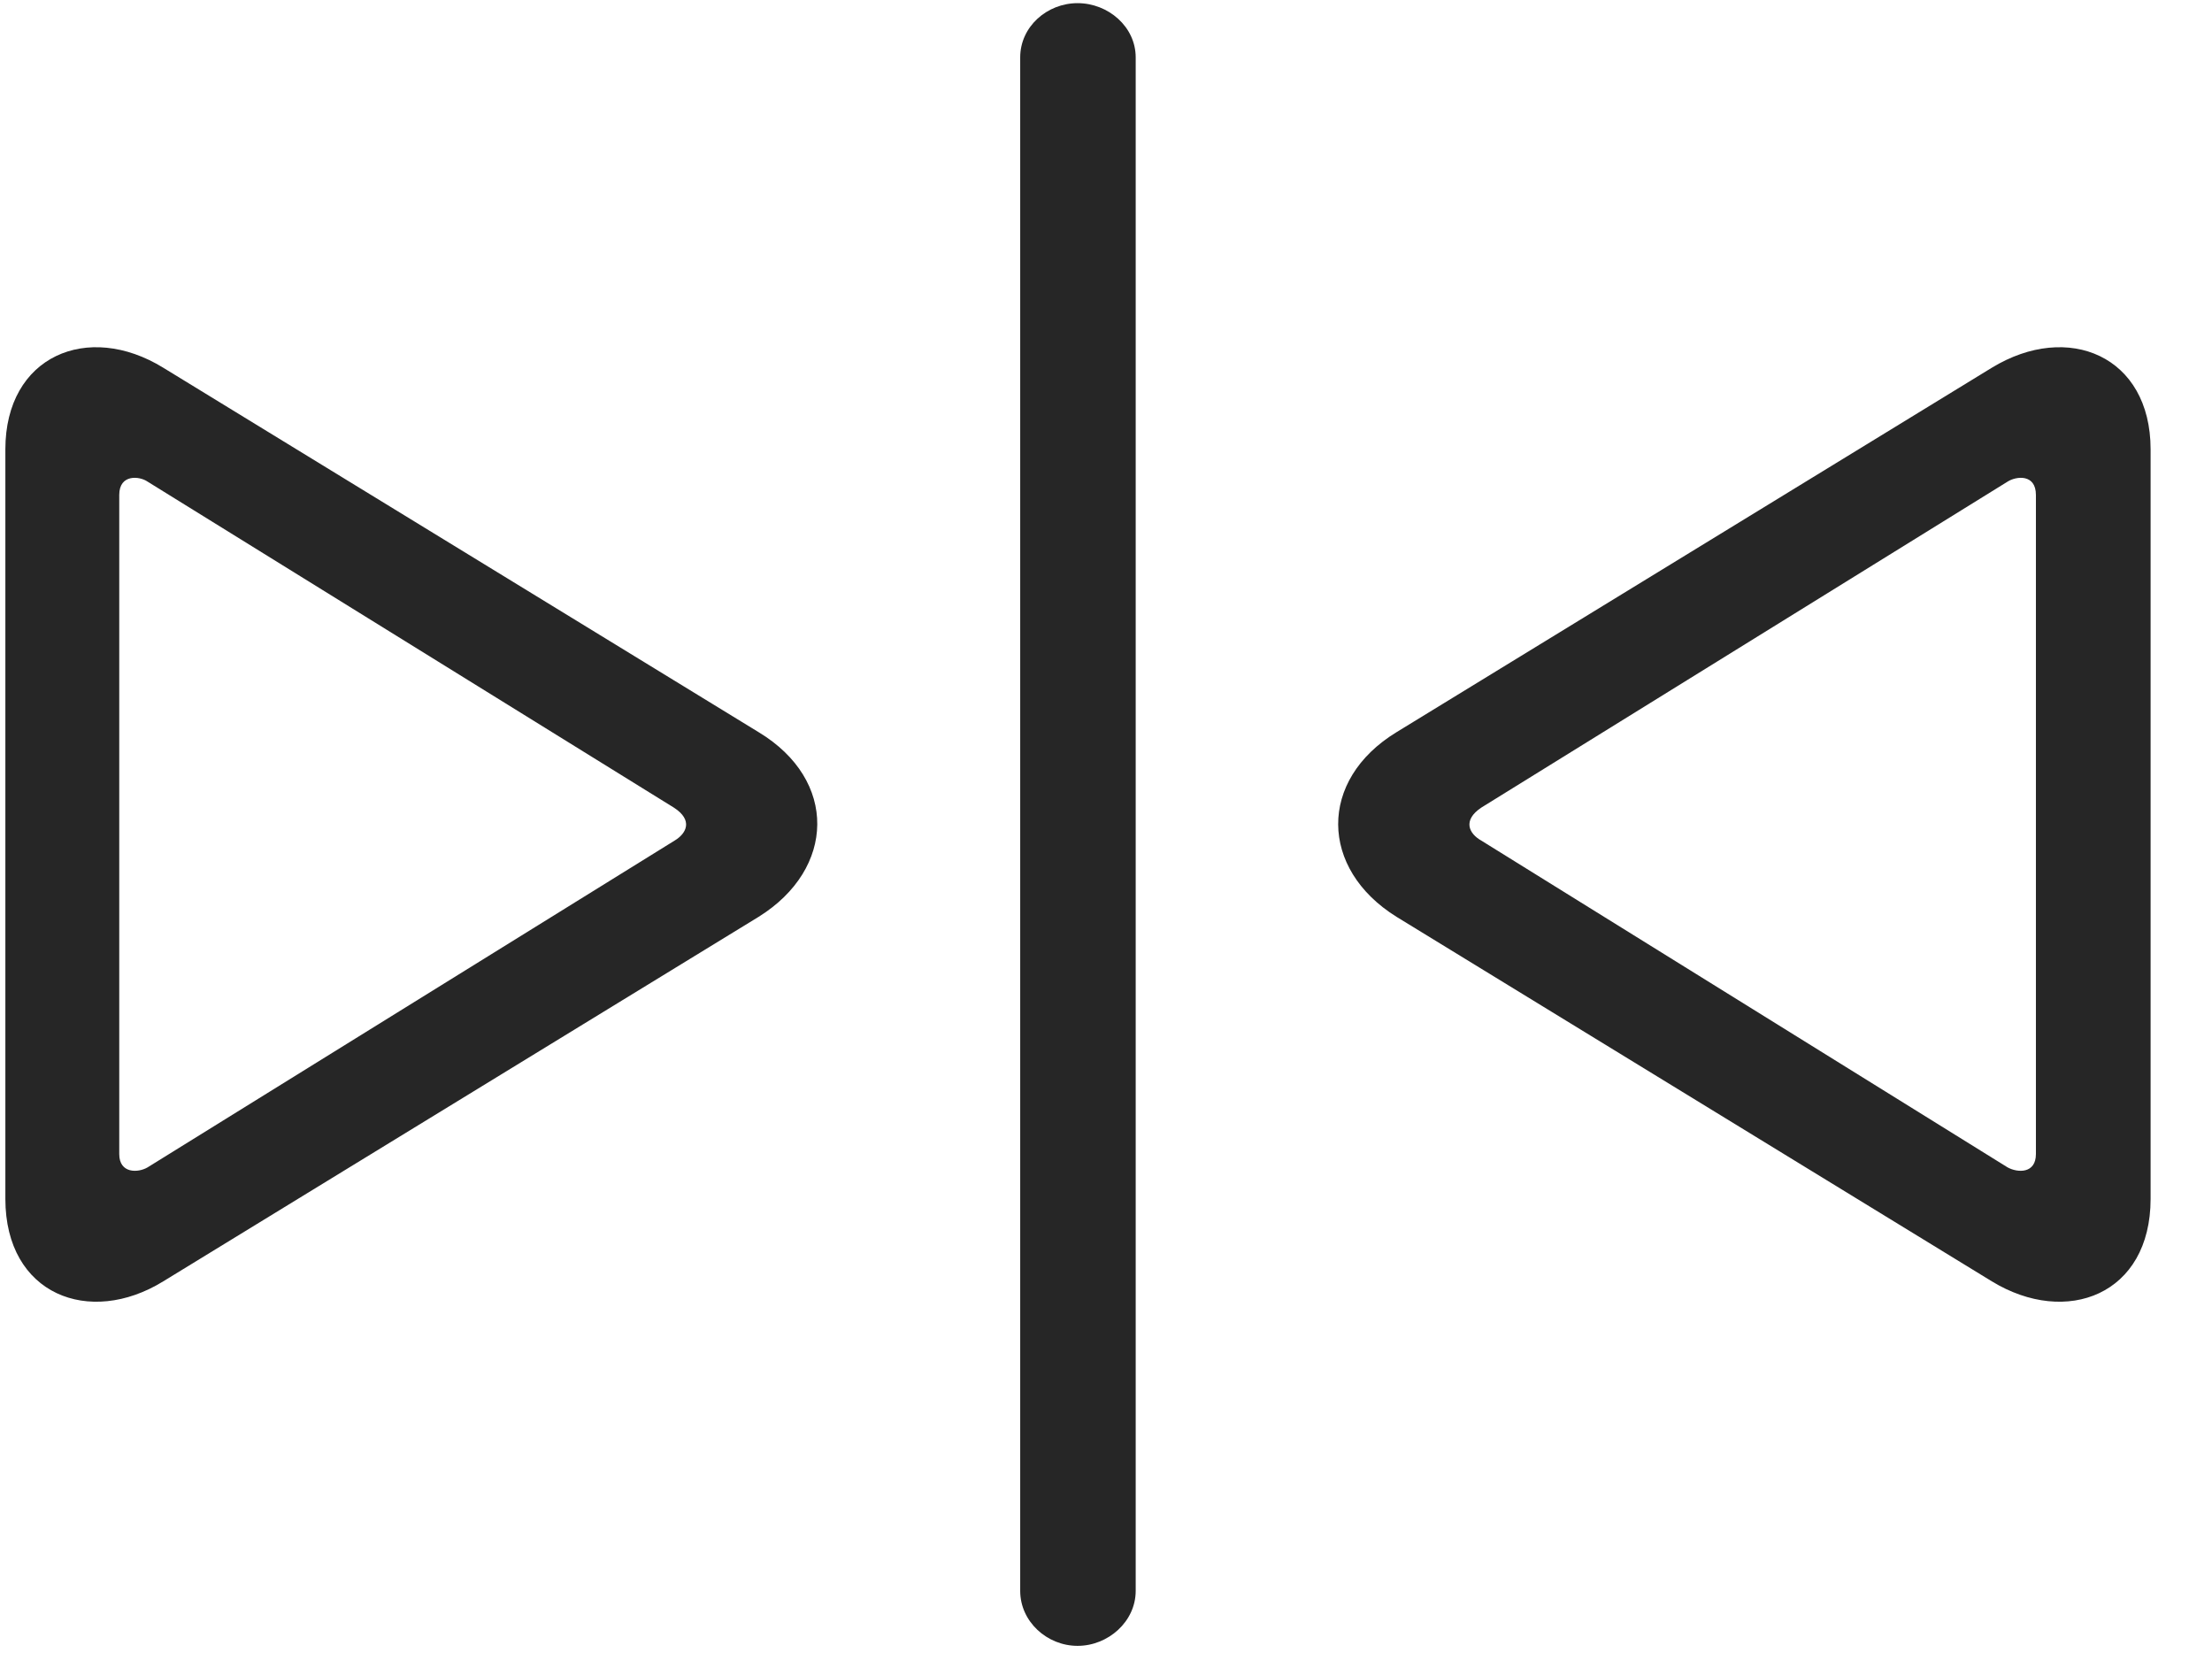 <svg width="33" height="25" viewBox="0 0 33 25" fill="none" xmlns="http://www.w3.org/2000/svg">
<g clip-path="url(#clip0_2207_22017)">
<path d="M11.318 13.676C12.466 12.961 12.502 11.637 11.318 10.922L2.435 5.485C1.31 4.793 0.08 5.309 0.08 6.703V17.883C0.08 19.313 1.334 19.793 2.435 19.114L11.318 13.676ZM10.064 12.539L2.201 17.414C2.06 17.497 1.779 17.508 1.779 17.215V7.383C1.779 7.067 2.084 7.102 2.201 7.184L10.053 12.047C10.345 12.235 10.24 12.434 10.064 12.539ZM16.076 24.551C16.533 24.551 16.943 24.188 16.943 23.731V0.856C16.943 0.399 16.533 0.047 16.076 0.047C15.619 0.047 15.22 0.399 15.22 0.856V23.731C15.22 24.188 15.619 24.551 16.076 24.551ZM29.716 19.114C30.83 19.793 32.084 19.313 32.084 17.883V6.703C32.084 5.309 30.853 4.793 29.716 5.485L20.834 10.922C19.662 11.637 19.685 12.961 20.834 13.676L29.716 19.114ZM29.951 17.414L22.099 12.539C21.912 12.434 21.818 12.235 22.099 12.047L29.951 7.184C30.08 7.102 30.373 7.067 30.373 7.383V17.215C30.373 17.508 30.103 17.497 29.951 17.414Z" fill="black" fill-opacity="0.85"/>
</g>
<defs>
<clipPath id="clip0_2207_22017">
<rect width="32.004" height="24.527" fill="white" transform="translate(0.08 0.024)"/>
</clipPath>
</defs>
</svg>
